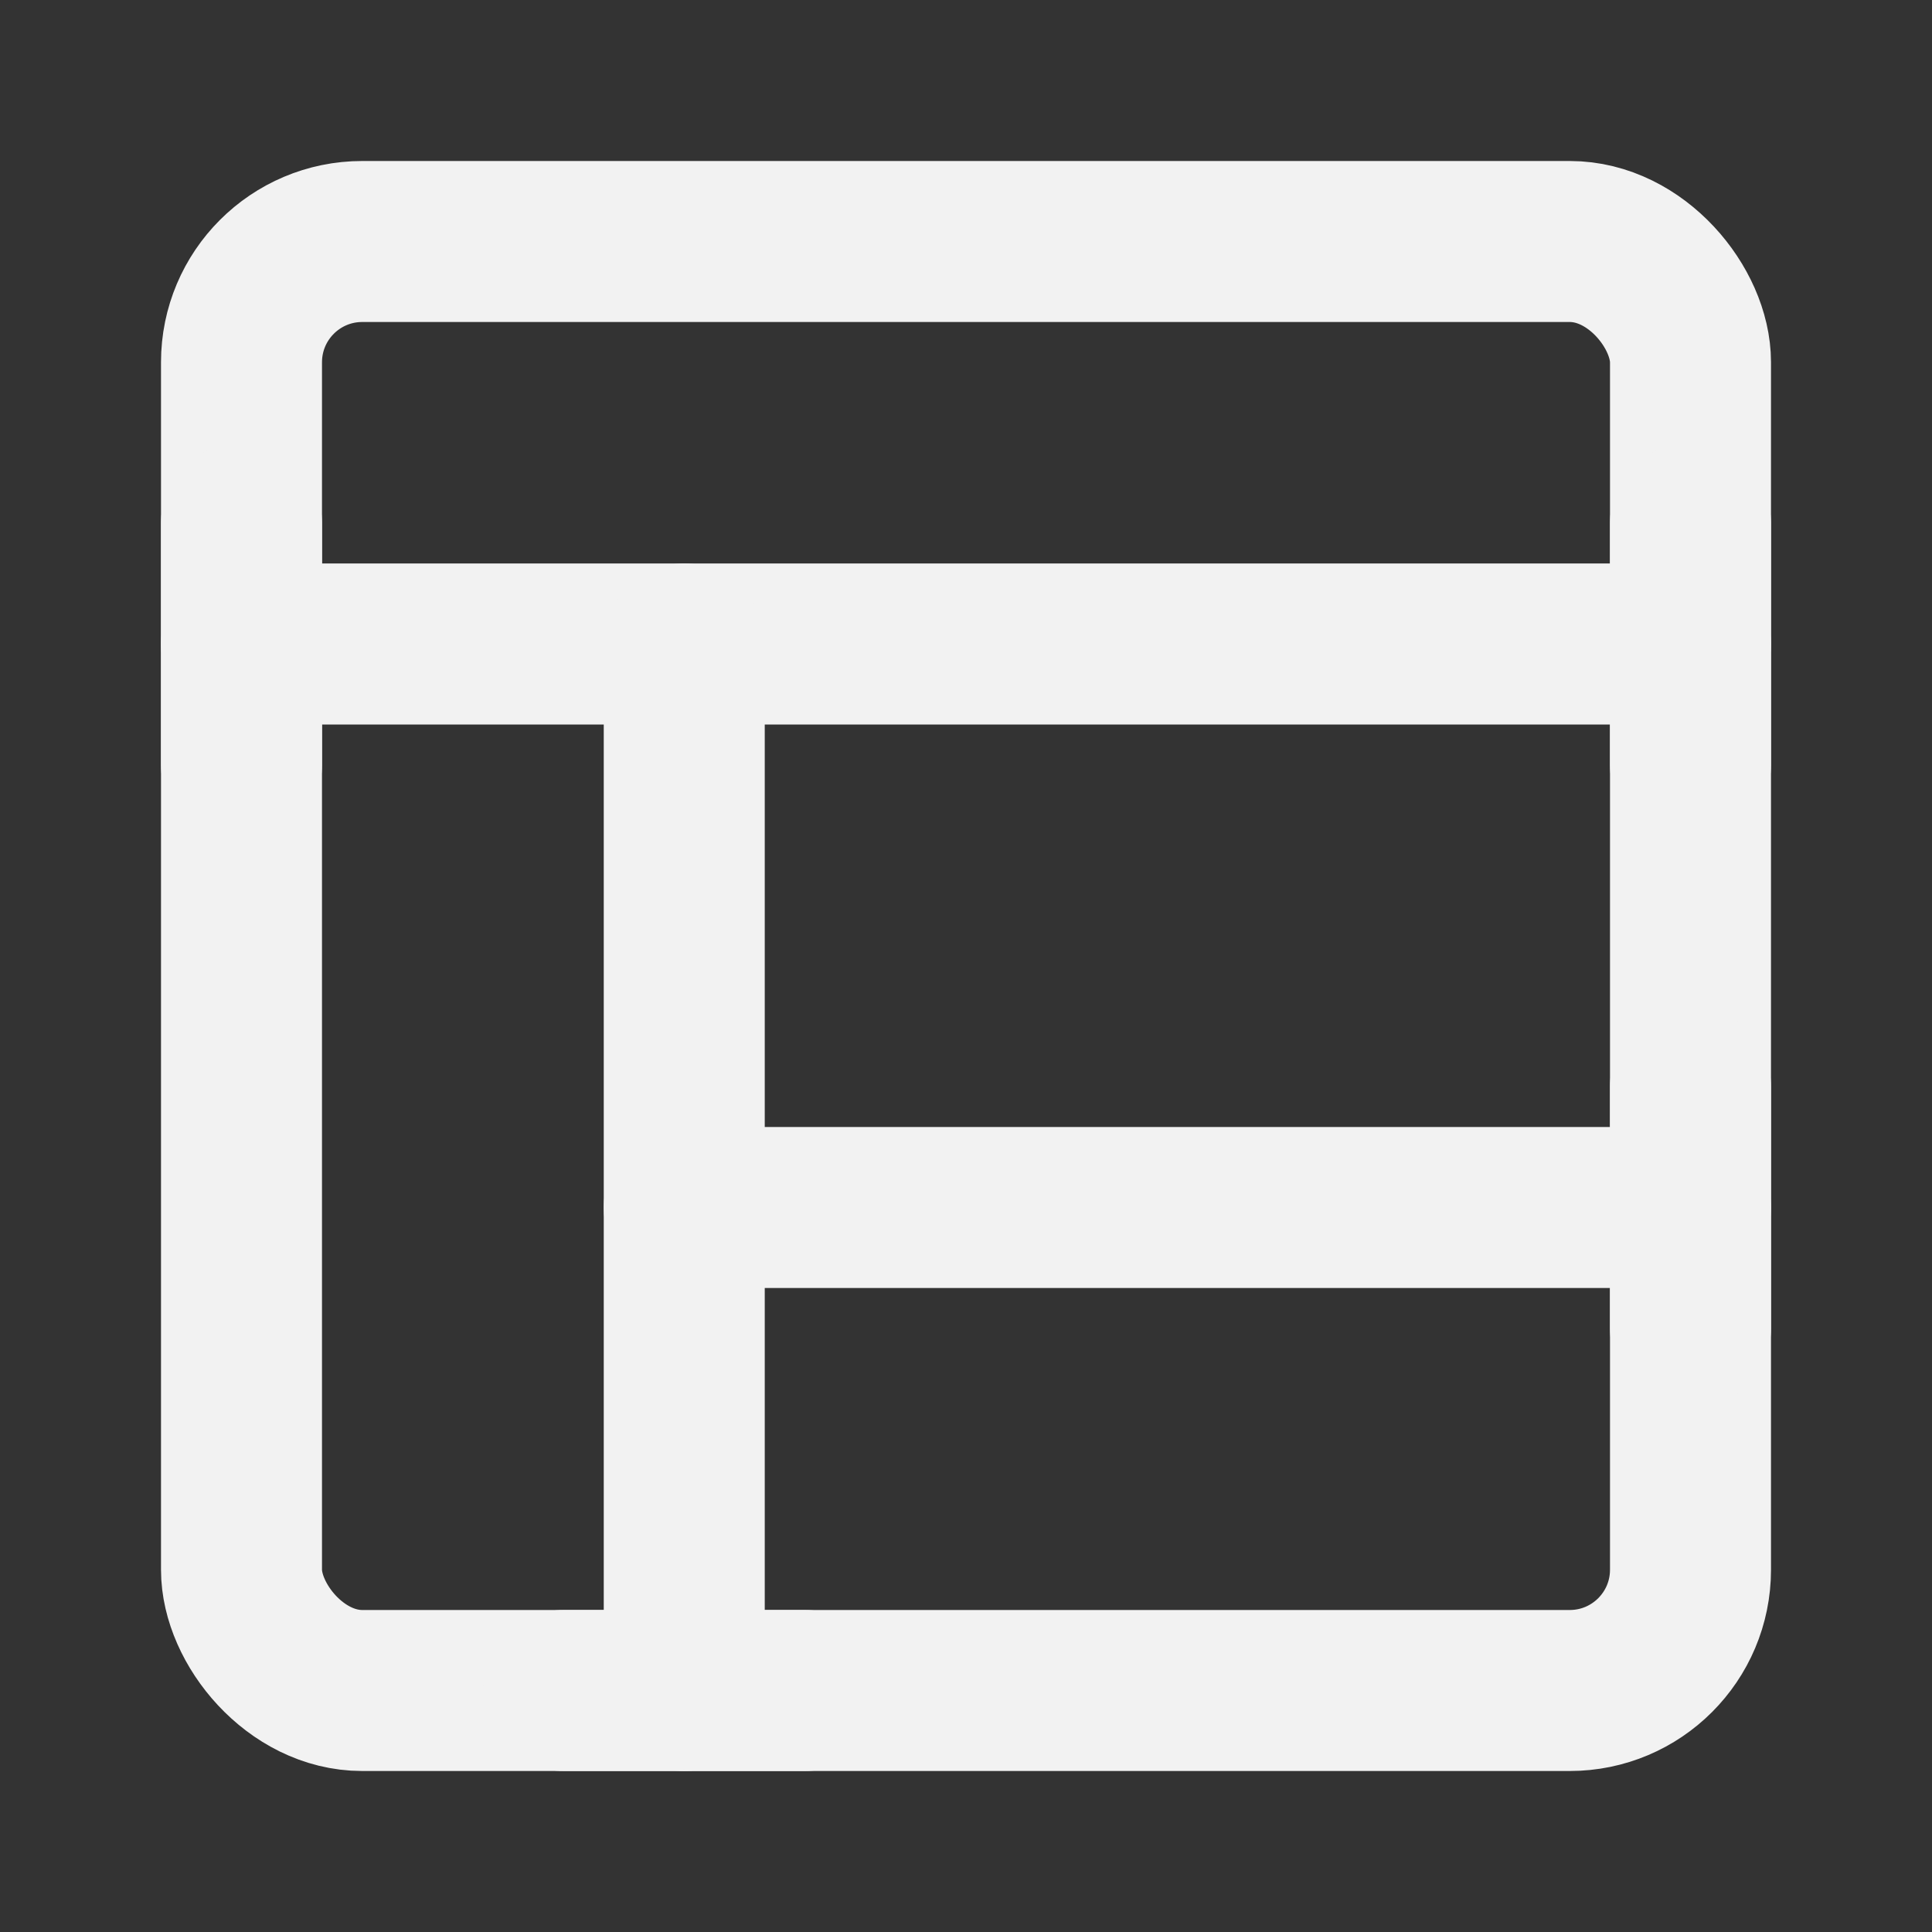 <?xml version="1.0" encoding="UTF-8"?><svg width="24" height="24" viewBox="0 0 48 48" fill="none" xmlns="http://www.w3.org/2000/svg"><rect x="0" y="0" width="48" height="48" fill="#333333" stroke="none"/><rect x="6" y="6" width="36" height="36" rx="3" fill="none" stroke="#F2F2F2" stroke-width="4" stroke-linejoin="round"/><path d="M6 16H42" stroke="#F2F2F2" stroke-width="4" stroke-linecap="round" stroke-linejoin="round"/><path d="M6 13V19" stroke="#F2F2F2" stroke-width="4" stroke-linecap="round" stroke-linejoin="round"/><path d="M42 13V19" stroke="#F2F2F2" stroke-width="4" stroke-linecap="round" stroke-linejoin="round"/><path d="M17 30L42 30" stroke="#F2F2F2" stroke-width="4" stroke-linecap="round" stroke-linejoin="round"/><path d="M17 16V42" stroke="#F2F2F2" stroke-width="4" stroke-linecap="round" stroke-linejoin="round"/><path d="M14 42H20" stroke="#F2F2F2" stroke-width="4" stroke-linecap="round" stroke-linejoin="round"/><path d="M42 27V33" stroke="#F2F2F2" stroke-width="4" stroke-linecap="round" stroke-linejoin="round"/></svg>